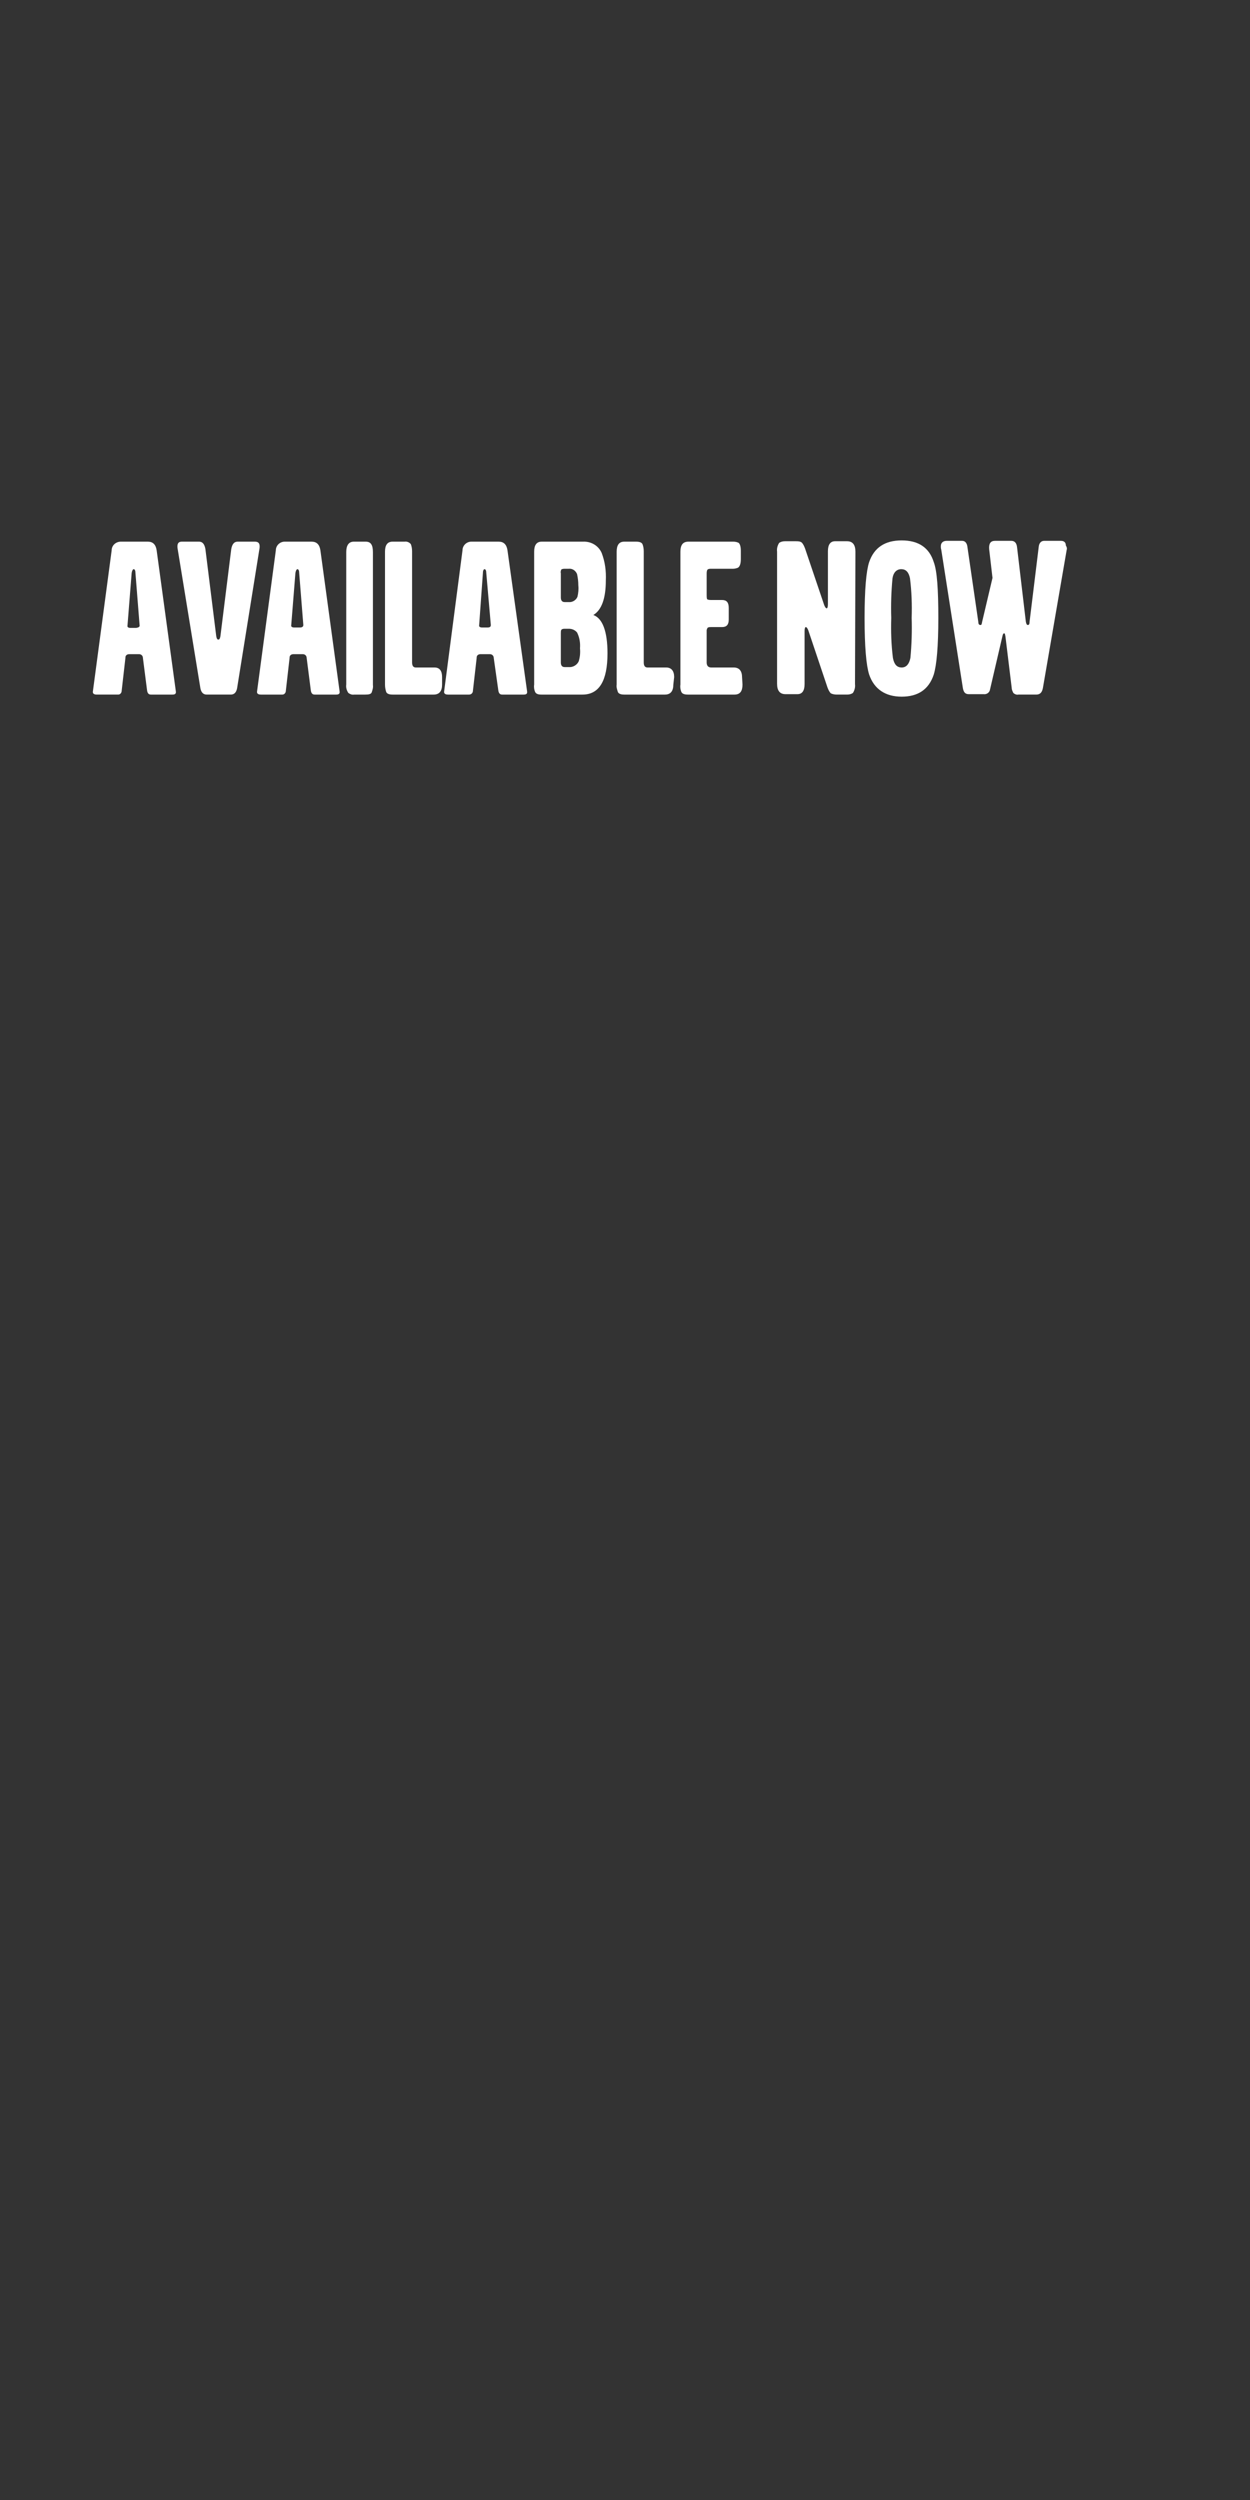 <?xml version="1.0" encoding="utf-8"?>
<!-- Generator: Adobe Illustrator 26.0.3, SVG Export Plug-In . SVG Version: 6.00 Build 0)  -->
<svg version="1.1" id="Layer_1" xmlns="http://www.w3.org/2000/svg" xmlns:xlink="http://www.w3.org/1999/xlink" x="0px" y="0px"
	 viewBox="0 0 300 600" style="enable-background:new 0 0 300 600;" xml:space="preserve">
<rect x="0" y="0" width="300" height="600" fill="#333333" stroke="none"/>
<style type="text/css">
	.st0{fill:#FFFFFF;}
</style>
<g>
	<path class="st0" d="M42.2,165.9c0.1,0.6-0.2,0.8-0.8,0.8h-5.2c-0.5,0-0.8-0.3-0.9-1l-1-7.8c0-0.5-0.4-0.9-0.9-0.9c0,0,0,0,0,0H31
		c-0.5,0-0.9,0.3-0.9,0.8c0,0,0,0,0,0.1l-0.9,7.9c0,0.5-0.4,0.9-0.8,0.9c-0.1,0-0.1,0-0.2,0h-5c-0.7,0-1-0.3-0.9-0.8l4.5-33.8
		c0-1.2,1-2.1,2.2-2.1c0,0,0.1,0,0.1,0h6.4c1.2,0,1.9,0.7,2.1,2.1L42.2,165.9z M33.5,150l-1-12.6c0-0.5-0.2-0.8-0.4-0.8
		s-0.4,0.3-0.5,0.9l-1,12.6c-0.1,0.4,0.2,0.6,0.7,0.6h1.4C33.3,150.6,33.6,150.4,33.5,150z"/>
	<path class="st0" d="M62.3,131.5l-5.4,33.7c-0.2,1-0.7,1.5-1.5,1.5h-5.8c-0.8,0-1.3-0.5-1.5-1.5l-5.5-33.7c-0.1-1,0.2-1.5,1-1.5
		h4.2c0.8,0,1.3,0.6,1.5,1.8l2.6,20.9c0.1,0.5,0.2,0.8,0.5,0.8s0.4-0.3,0.5-0.8l2.6-20.9c0.2-1.2,0.7-1.8,1.5-1.8h4.2
		C62.1,130,62.4,130.5,62.3,131.5z"/>
	<path class="st0" d="M81.5,165.9c0.1,0.6-0.2,0.8-0.8,0.8h-5.2c-0.5,0-0.8-0.3-0.9-1l-1-7.8c0-0.5-0.4-0.9-0.9-0.9c0,0,0,0,0,0
		h-2.3c-0.5,0-0.9,0.3-0.9,0.8c0,0,0,0.1,0,0.1l-0.9,7.9c0,0.5-0.4,0.9-0.8,0.9c-0.1,0-0.1,0-0.2,0h-5c-0.7,0-1-0.3-0.9-0.8
		l4.5-33.8c0-1.2,1-2.1,2.1-2.1c0,0,0.1,0,0.1,0h6.4c1.2,0,1.9,0.7,2.1,2.1L81.5,165.9z M72.8,150l-1-12.6c0-0.5-0.2-0.8-0.4-0.8
		s-0.4,0.3-0.5,0.9L69.9,150c-0.1,0.4,0.2,0.6,0.7,0.6H72C72.5,150.6,72.8,150.4,72.8,150z"/>
	<path class="st0" d="M89.5,164.4c0.1,0.6-0.1,1.2-0.3,1.8c-0.2,0.4-0.7,0.5-1.5,0.5H85c-0.5,0.1-1-0.1-1.4-0.4
		c-0.4-0.6-0.6-1.3-0.5-2v-31.8c0-1.6,0.6-2.5,1.8-2.5h2.9c1.2,0,1.7,0.8,1.7,2.5L89.5,164.4z"/>
	<path class="st0" d="M106.1,164.3c0,1.6-0.7,2.4-2,2.4h-9.9c-0.8,0-1.3-0.2-1.5-0.6c-0.2-0.6-0.3-1.2-0.3-1.8v-31.9
		c0-1.6,0.6-2.4,1.8-2.4h2.9c0.6-0.1,1.2,0.2,1.5,0.6c0.2,0.5,0.3,1.1,0.3,1.7V159c0,0.8,0.3,1.2,0.9,1.2h4.5c1.2,0,1.8,0.8,1.8,2.3
		V164.3z"/>
	<path class="st0" d="M126.5,165.9c0.1,0.6-0.2,0.8-0.8,0.8h-5.2c-0.5,0-0.8-0.3-0.9-1l-1.1-7.8c0-0.5-0.4-0.9-0.9-0.9c0,0,0,0,0,0
		h-2.3c-0.5,0-0.9,0.3-0.9,0.8c0,0,0,0,0,0.1l-0.9,7.9c0,0.5-0.4,0.9-0.9,0.9c0,0-0.1,0-0.1,0h-5c-0.7,0-1-0.3-0.9-0.8l4.4-33.8
		c0-1.2,1-2.1,2.1-2.1c0.1,0,0.1,0,0.2,0h6.4c1.2,0,1.9,0.7,2.1,2.1L126.5,165.9z M117.8,150l-1.1-12.6c0-0.5-0.2-0.8-0.4-0.8
		s-0.4,0.3-0.4,0.9L115,150c-0.1,0.4,0.2,0.6,0.7,0.6h1.3C117.6,150.6,117.8,150.4,117.8,150L117.8,150z"/>
	<path class="st0" d="M145.8,156.8c0,6.6-2,9.9-6,9.9h-9.9c-0.8,0-1.3-0.2-1.5-0.7c-0.2-0.5-0.3-1.1-0.2-1.7v-31.9
		c0-1.6,0.6-2.4,1.8-2.4h9.9c1.9-0.1,3.7,0.9,4.5,2.7c0.8,2.1,1.1,4.3,1,6.6c0,4.3-1,7.1-3,8.3C144.6,148.4,145.8,151.5,145.8,156.8
		z M138.8,140.5c0-0.9-0.1-1.8-0.3-2.7c-0.3-0.8-1.1-1.4-2-1.3h-1c-0.4,0-0.7,0.1-0.8,0.2c-0.1,0.3-0.2,0.6-0.1,0.9v5.8
		c0,0.7,0.3,1.1,0.9,1.1h1c0.9,0.1,1.8-0.5,2.1-1.3C138.8,142.3,138.9,141.4,138.8,140.5z M139.2,155.6c0.1-1.3-0.1-2.6-0.7-3.8
		c-0.5-0.6-1.2-0.9-2-0.9h-1c-0.4,0-0.7,0.1-0.8,0.3c-0.1,0.2-0.1,0.5-0.1,0.8v7c0,0.7,0.3,1.1,0.9,1.1h1c1,0.1,2-0.5,2.4-1.4
		C139.2,157.7,139.3,156.7,139.2,155.6L139.2,155.6z"/>
	<path class="st0" d="M161.6,164.3c0,1.6-0.7,2.4-2,2.4h-9.8c-0.8,0-1.3-0.2-1.5-0.6c-0.2-0.6-0.4-1.2-0.3-1.8v-31.9
		c0-1.6,0.6-2.4,1.8-2.4h2.9c0.8,0,1.3,0.2,1.5,0.6c0.2,0.5,0.3,1.1,0.3,1.7V159c0,0.8,0.3,1.2,0.9,1.2h4.5c1.2,0,1.9,0.8,1.9,2.3
		L161.6,164.3z"/>
	<path class="st0" d="M178.2,164.3c0,1.6-0.6,2.4-1.9,2.4h-11.2c-0.9,0-1.4-0.2-1.6-0.7c-0.2-0.5-0.3-1.1-0.2-1.7v-31.9
		c0-1.6,0.6-2.4,1.9-2.4H176c0.5,0,0.9,0.1,1.3,0.3c0.3,0.3,0.5,0.9,0.5,1.9v2c0,1.2-0.3,1.9-0.8,2.1c-0.3,0.1-0.7,0.2-1,0.2h-5.4
		c-0.5,0-0.8,0.1-0.9,0.4c-0.1,0.3-0.1,0.6-0.1,0.8v5.1c0,0.3,0,0.7,0.1,1c0.1,0.1,0.4,0.2,0.9,0.2h2.7c1.1,0,1.6,0.6,1.6,1.9v2.8
		c0,1.2-0.5,1.8-1.6,1.8h-2.7c-0.3,0-0.6,0-0.8,0.2c-0.1,0.2-0.2,0.4-0.2,0.6v7.7c0,0.8,0.4,1.2,1.1,1.2h5.4c1.3,0,2,0.8,2,2.4
		L178.2,164.3z"/>
	<path class="st0" d="M205.2,164.2c0.1,0.7-0.1,1.5-0.5,2.1c-0.4,0.3-0.9,0.4-1.4,0.4h-2.5c-0.5,0-1-0.1-1.4-0.3
		c-0.4-0.4-0.6-0.9-0.8-1.4l-4.6-13.7c-0.2-0.5-0.4-0.8-0.6-0.8s-0.3,0.4-0.3,1v12.7c0,1.6-0.6,2.4-1.7,2.4h-2.9c-1.3,0-2-0.8-2-2.5
		v-31.7c-0.1-0.7,0.1-1.5,0.5-2.1c0.4-0.3,0.9-0.4,1.4-0.4h2.6c0.5,0,1,0,1.4,0.3c0.4,0.4,0.6,0.9,0.8,1.4l4.6,13.6
		c0.2,0.5,0.4,0.8,0.6,0.8s0.3-0.4,0.3-1v-12.7c0-1.6,0.6-2.4,1.7-2.4h2.9c1.3,0,2,0.8,2,2.5L205.2,164.2z"/>
	<path class="st0" d="M225.2,148.3c0,6.8-0.4,11.3-1.1,13.6c-1.2,3.6-3.8,5.3-7.7,5.3s-6.6-1.8-7.8-5.3c-0.7-2.2-1.1-6.7-1.1-13.6
		c0-6.8,0.4-11.3,1.1-13.4c1.2-3.5,3.8-5.2,7.8-5.2s6.6,1.7,7.7,5.2C224.9,137,225.2,141.5,225.2,148.3z M218.8,148.3
		c0.1-3.2,0-6.3-0.4-9.5c-0.3-1.5-1-2.2-2.1-2.2s-1.9,0.8-2.1,2.2c-0.3,3.2-0.4,6.3-0.3,9.5c-0.1,3.2,0,6.4,0.4,9.6
		c0.3,1.6,1,2.3,2.1,2.3s1.8-0.8,2.1-2.3C218.8,154.7,218.9,151.5,218.8,148.3z"/>
	<path class="st0" d="M256,132l-5.7,33.1c-0.2,1.1-0.7,1.6-1.6,1.6h-4.3c-0.4,0.1-0.9-0.1-1.2-0.4c-0.2-0.4-0.4-0.8-0.4-1.3
		l-1.5-12.3c-0.1-0.4-0.1-0.7-0.3-0.7s-0.3,0.2-0.4,0.6l-3,12.9c-0.1,0.7-0.8,1.2-1.5,1.1h-3.6c-0.8,0-1.2-0.4-1.4-1.4l-5.2-33.3
		c-0.1-0.3-0.1-0.5-0.1-0.8c0-0.8,0.5-1.3,1.4-1.3h3.7c0.7,0,1.2,0.5,1.3,1.6l2.6,17.9c0,0.5,0.2,0.7,0.5,0.7s0.3-0.2,0.4-0.7
		l2.5-10.6l-0.8-6.9c-0.1-1.3,0.3-2,1.4-2h3.9c0.8,0,1.3,0.5,1.4,1.6l2.1,17.8c0.1,0.5,0.2,0.8,0.5,0.8s0.4-0.3,0.4-0.8l2.2-18
		c0.1-0.9,0.6-1.4,1.3-1.4h4c0.8,0,1.2,0.4,1.2,1.1C256.1,131.4,256.1,131.7,256,132z"/>
</g>
</svg>
